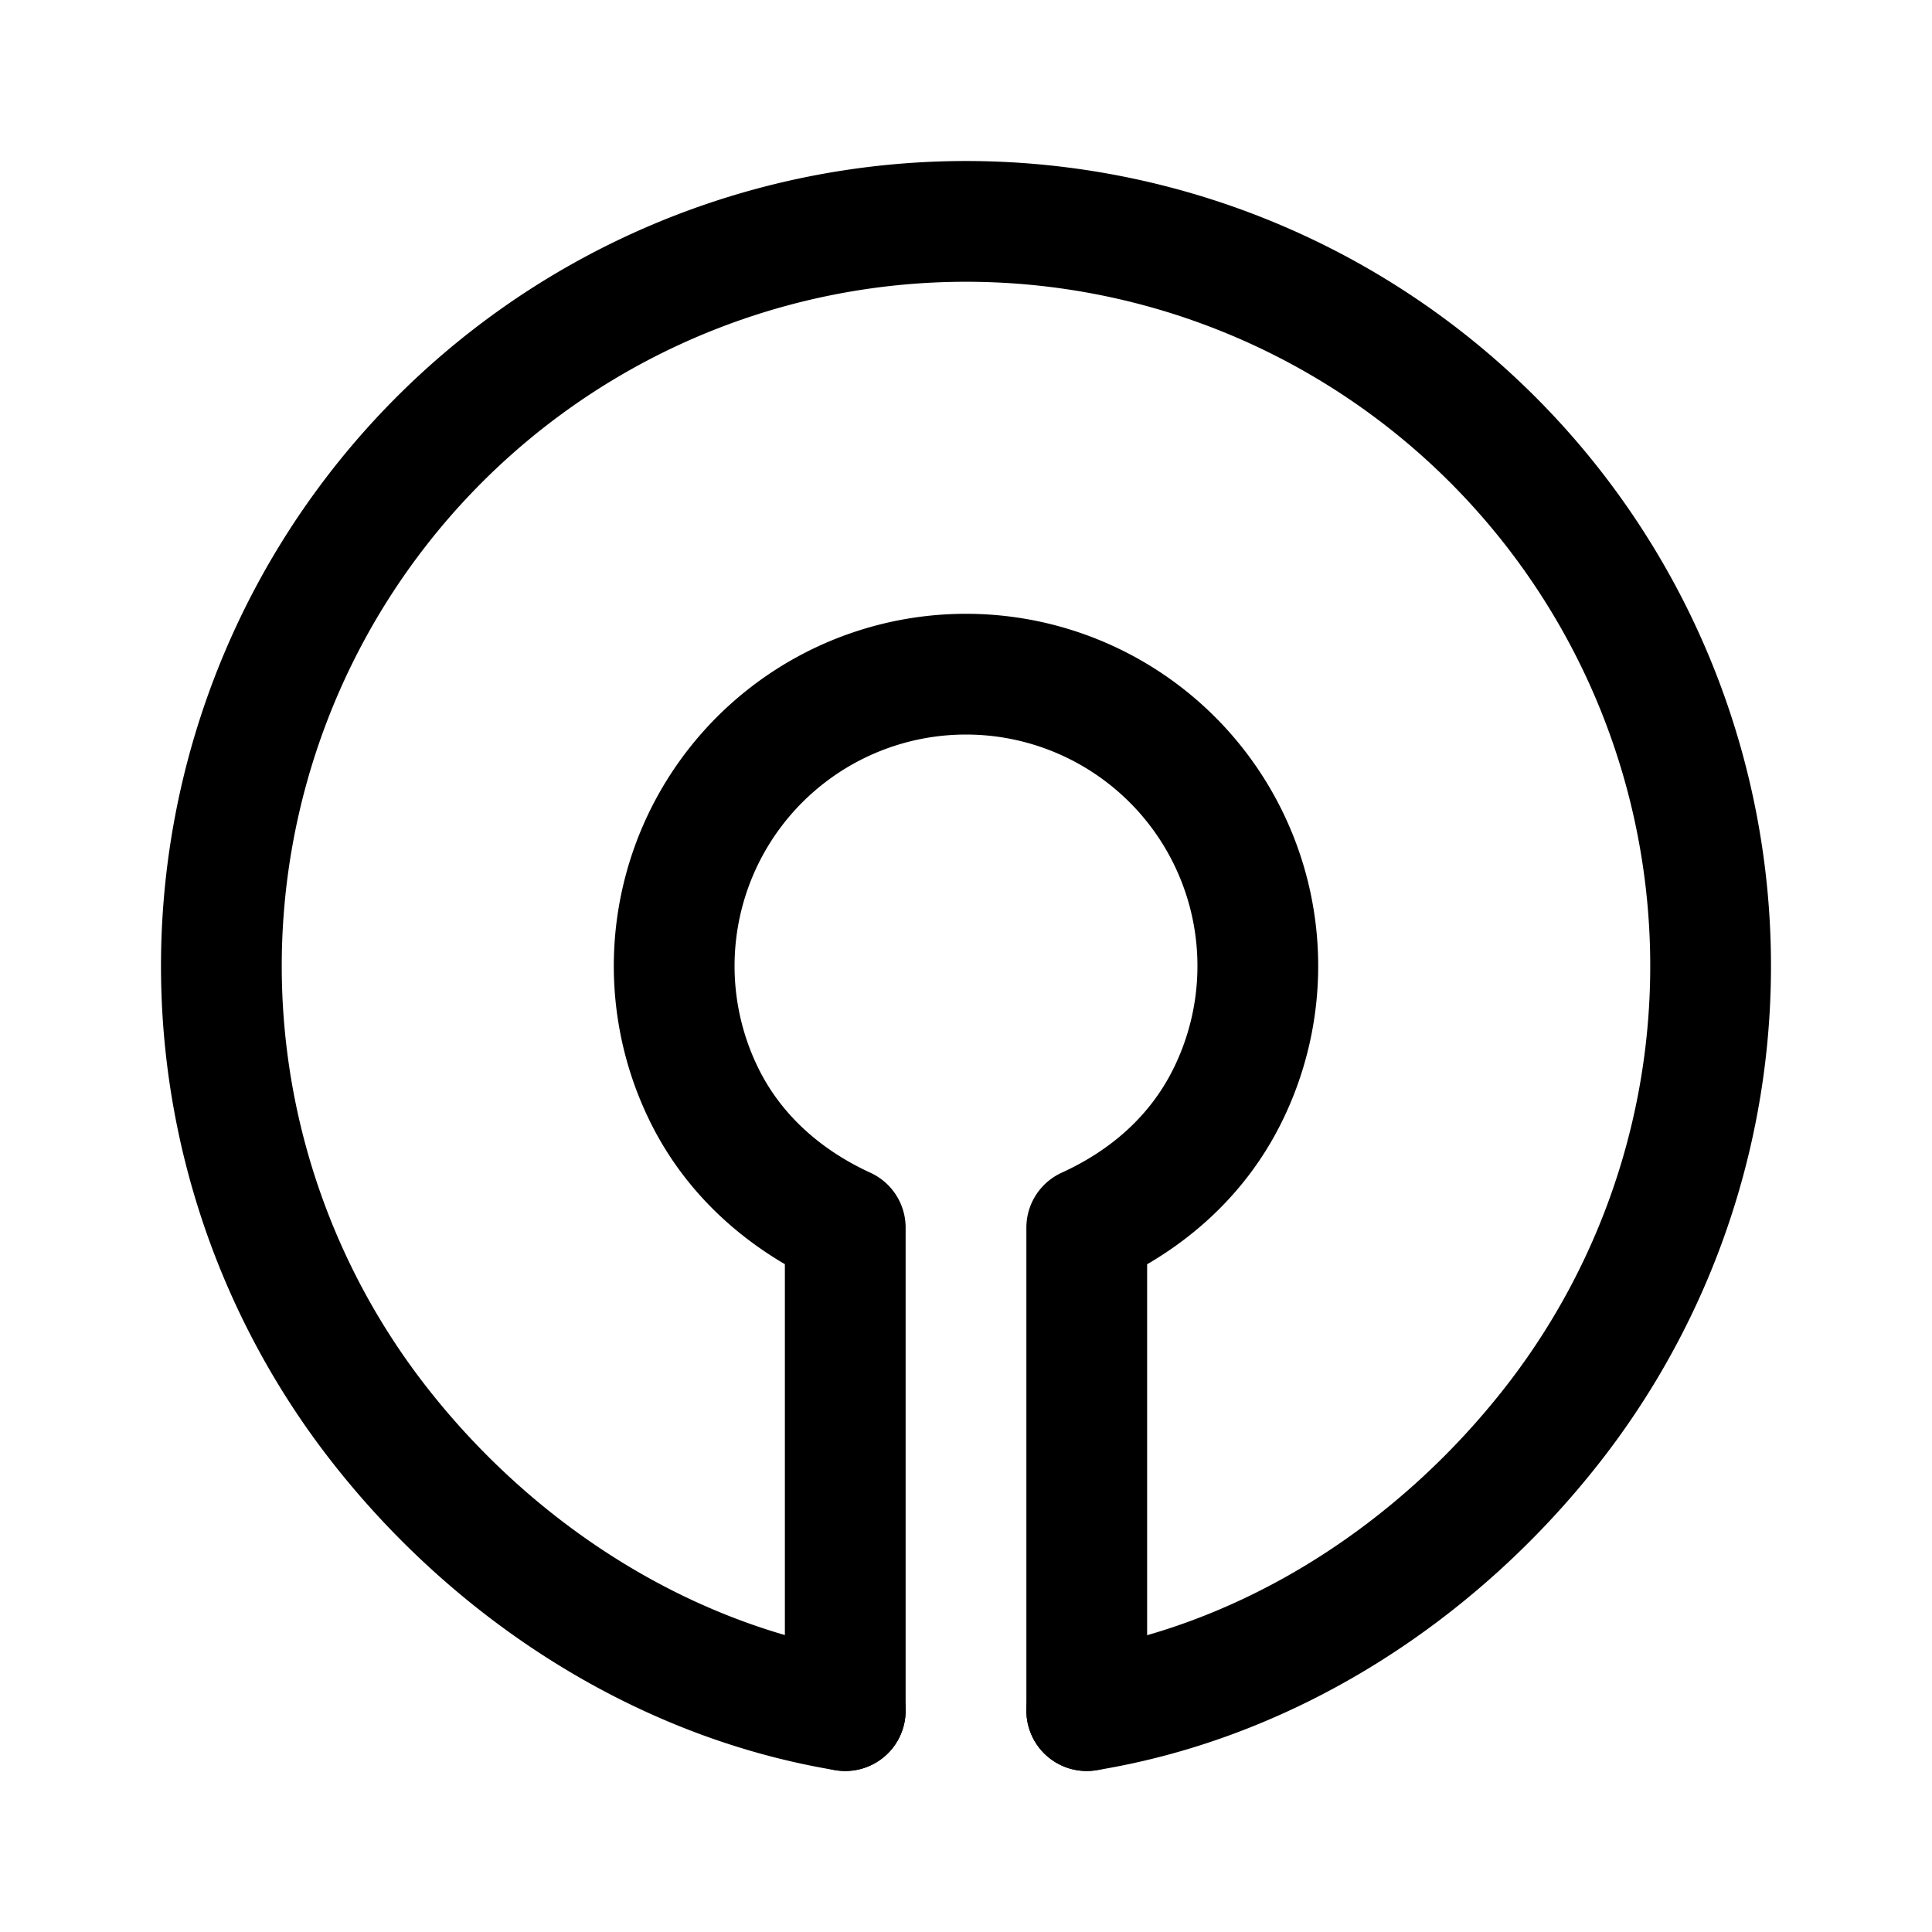 <svg xmlns="http://www.w3.org/2000/svg" width="192" height="192" fill="none" viewBox="0 0 192 192"><path stroke="#000" stroke-linecap="round" stroke-linejoin="round" stroke-width="12" d="M84 122v48m24-48v48m0-48c6.023-2.745 10.952-7.079 13.92-12.995a28.995 28.995 0 0 0-7.696-35.563 28.998 28.998 0 0 0-46.551 16.347 28.999 28.999 0 0 0 2.371 19.145C72.996 114.858 77.984 119.239 84 122"/><path stroke="#000" stroke-linecap="round" stroke-linejoin="round" stroke-width="12" d="M108 170c18.337-3.003 34.831-13.766 46.281-28.4a74.003 74.003 0 0 0-8.078-99.966 74.002 74.002 0 0 0-123.95 48.251 73.998 73.998 0 0 0 15.37 51.592C49.044 156.135 65.67 166.959 84 170"/></svg>